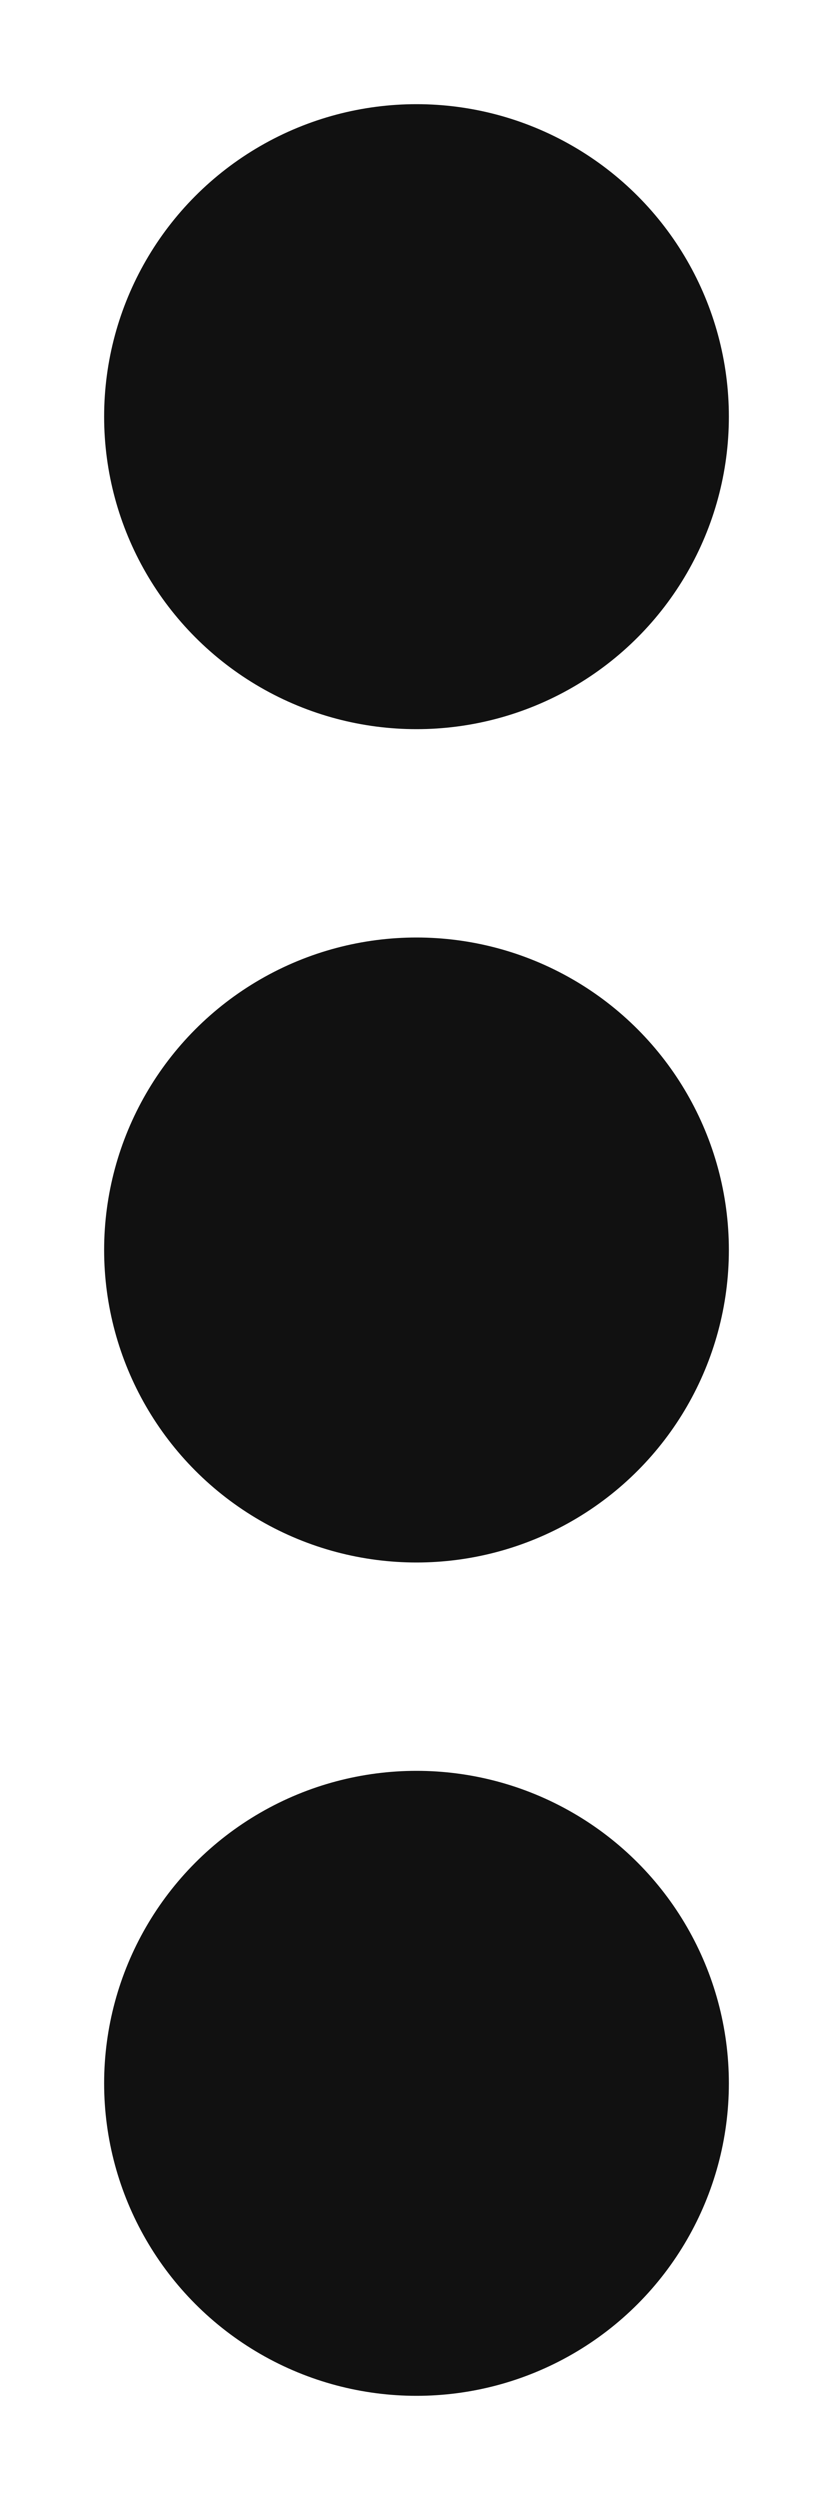 <svg width="4" height="12" viewBox="0 0 4 12" fill="none" xmlns="http://www.w3.org/2000/svg">
<g id="Group">
<circle id="Ellipse" cx="2" cy="2" r="1.5" fill="#111111"/>
<circle id="Ellipse_2" cx="2" cy="6" r="1.5" fill="#111111"/>
<circle id="Ellipse_3" cx="2" cy="10" r="1.5" fill="#111111"/>
</g>
</svg>
